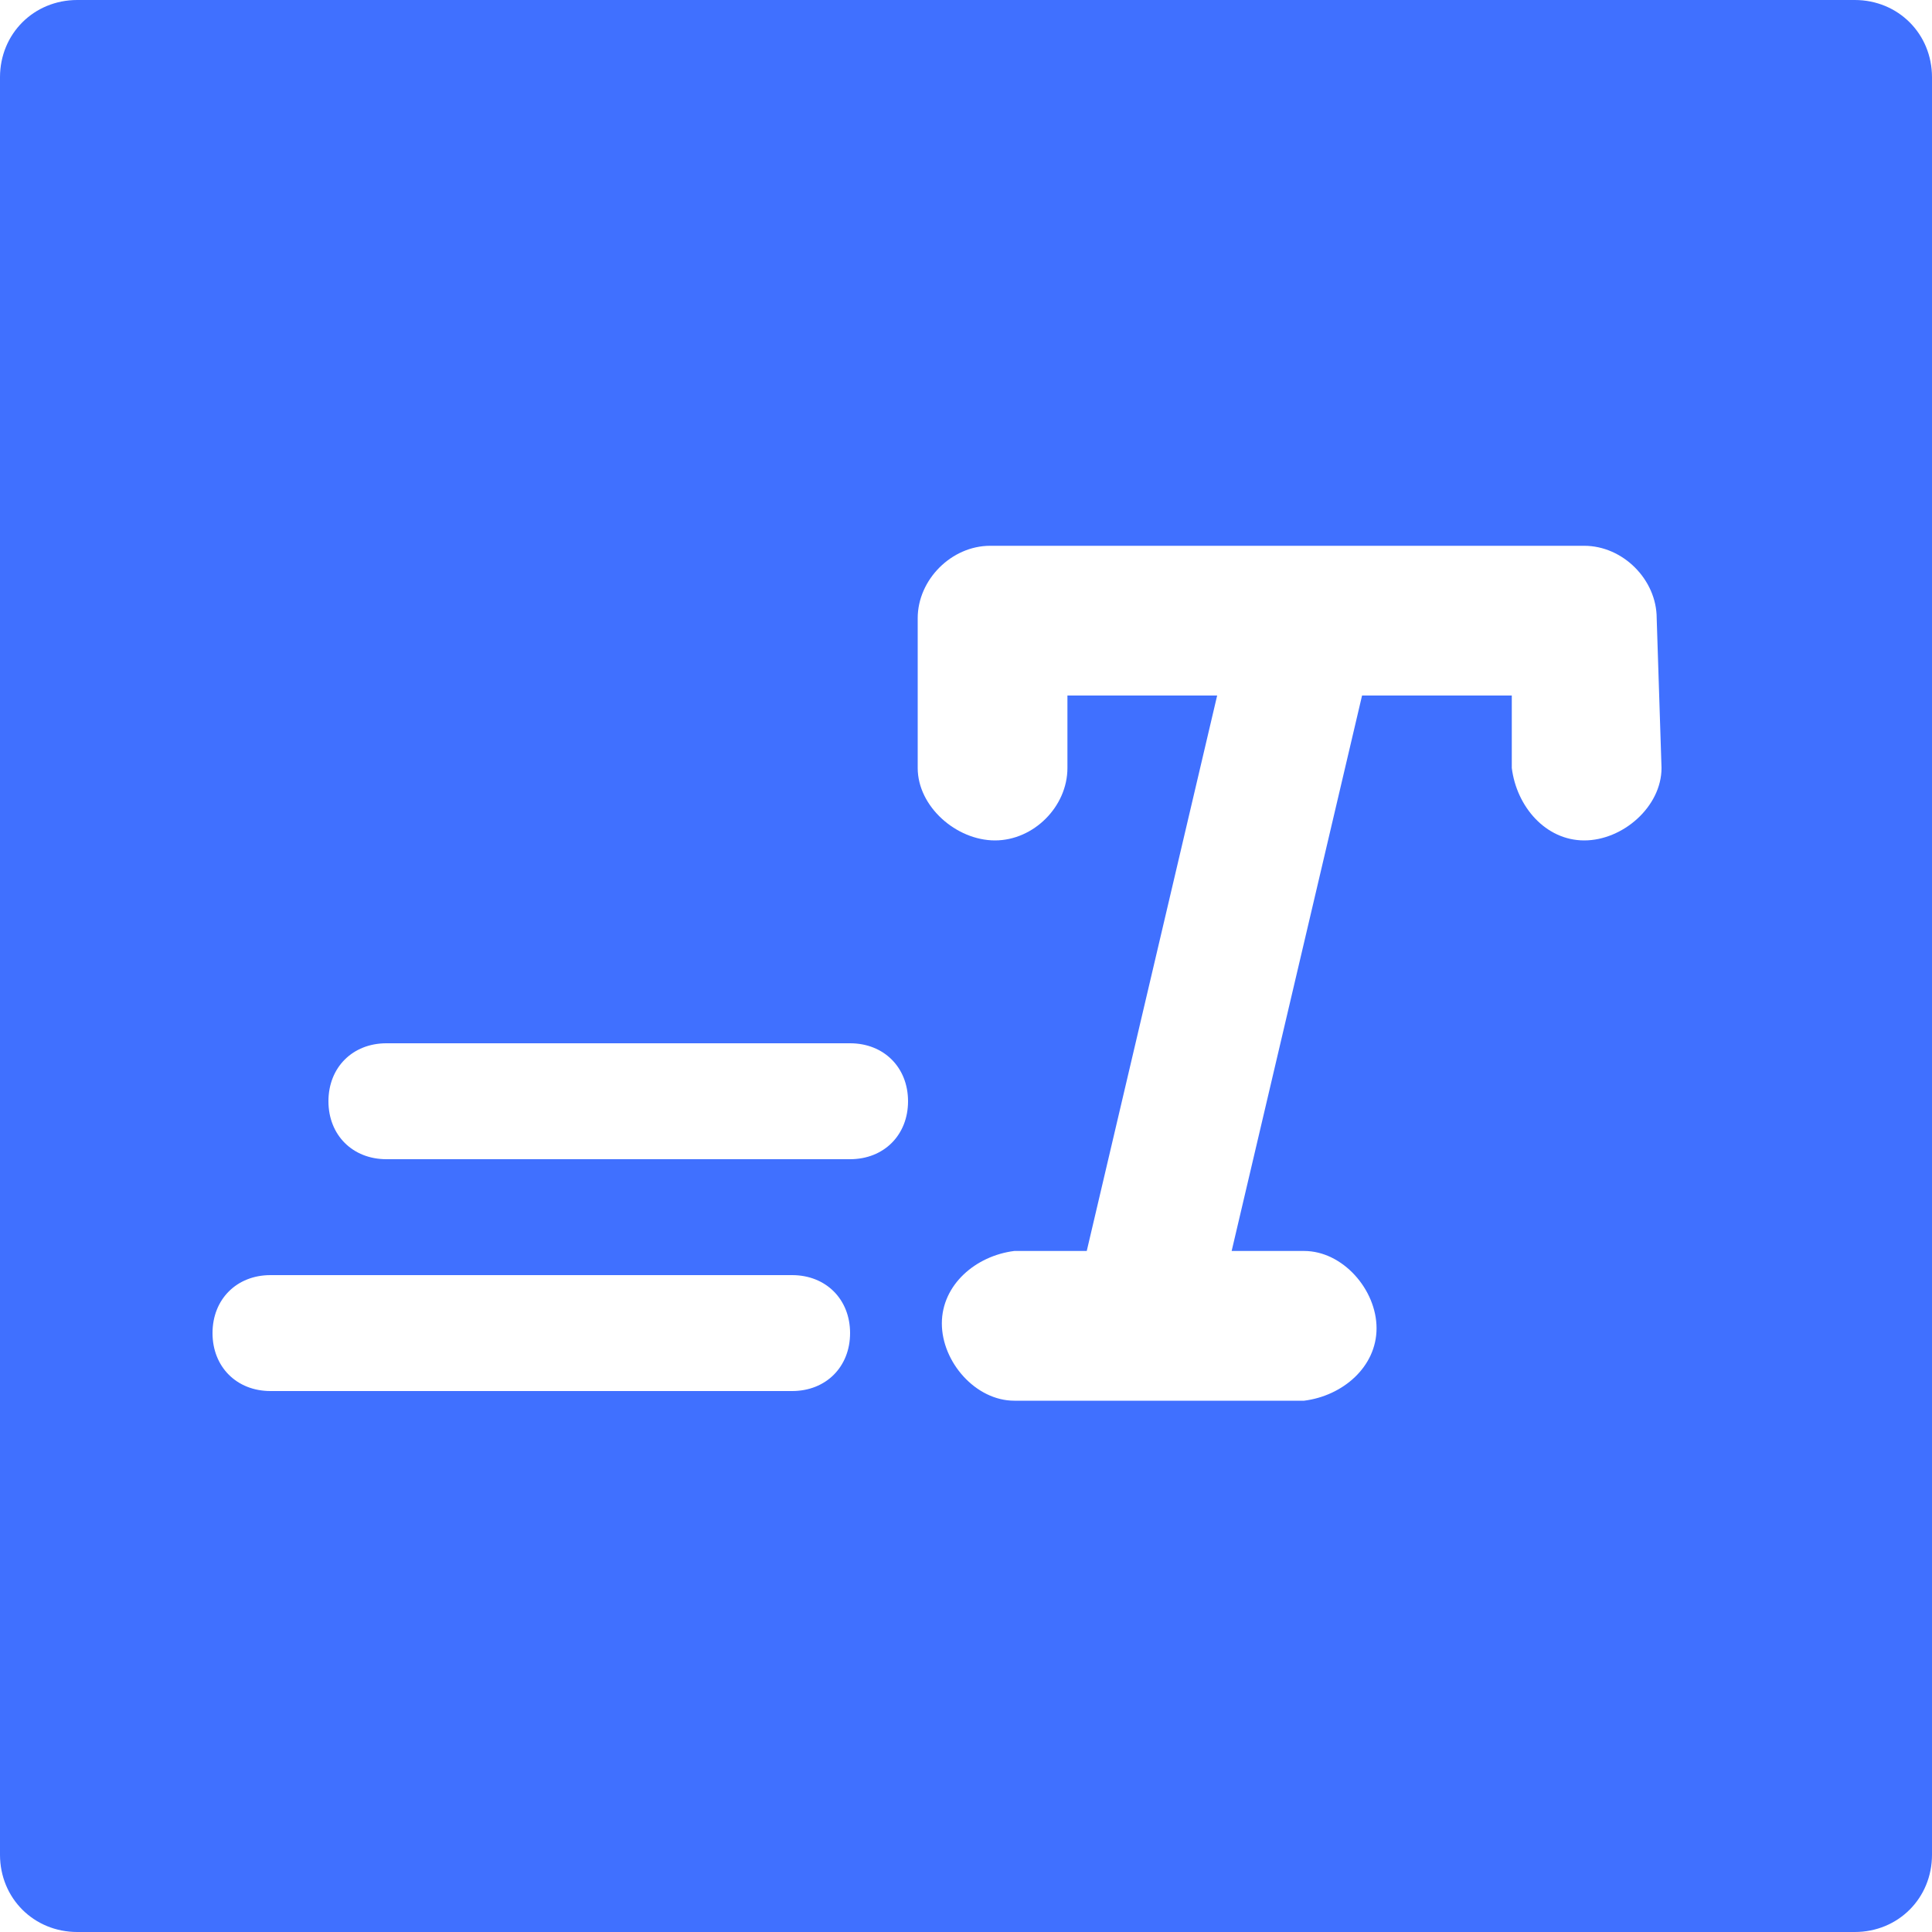 <?xml version="1.0" encoding="utf-8"?>
<!-- Generator: Adobe Illustrator 23.0.1, SVG Export Plug-In . SVG Version: 6.00 Build 0)  -->
<svg version="1.1" id="Layer_1" xmlns="http://www.w3.org/2000/svg" xmlns:xlink="http://www.w3.org/1999/xlink" x="0px" y="0px"
	 viewBox="0 0 40 40" style="enable-background:new 0 0 40 40;" xml:space="preserve">
<style type="text/css">
	.st0{fill:#4070FF;}
</style>
<title>20220503Asset 5</title>
<g>
	<g id="Text_typed">
		<path class="st0" d="M38.4,0H1.6C0.7,0,0,0.7,0,1.6l0,0v36.8C0,39.3,0.7,40,1.6,40l0,0h36.8c0.9,0,1.6-0.7,1.6-1.6V1.6
			C40,0.7,39.3,0,38.4,0L38.4,0z M16.4,28.8H5.6c-0.7,0-1.2-0.5-1.2-1.2s0.5-1.2,1.2-1.2h10.8c0.7,0,1.2,0.5,1.2,1.2
			S17.1,28.8,16.4,28.8z M17.6,24H8c-0.7,0-1.2-0.5-1.2-1.2s0.5-1.2,1.2-1.2h9.6c0.7,0,1.2,0.5,1.2,1.2S18.3,24,17.6,24z M34.4,15.9
			c0,0.8-0.8,1.5-1.6,1.5s-1.4-0.7-1.5-1.5v-1.5h-3.1l-2.7,11.5H27c0.8,0,1.5,0.8,1.5,1.6S27.8,28.9,27,29h-6
			c-0.8,0-1.5-0.8-1.5-1.6s0.7-1.4,1.5-1.5h1.5l2.7-11.5h-3.1v1.5c0,0.8-0.7,1.5-1.5,1.5S19,16.7,19,15.9v-3.1
			c0-0.8,0.7-1.5,1.5-1.5l0,0h12.3c0.8,0,1.5,0.7,1.5,1.5L34.4,15.9L34.4,15.9z"/>
	</g>
</g>
</svg>
